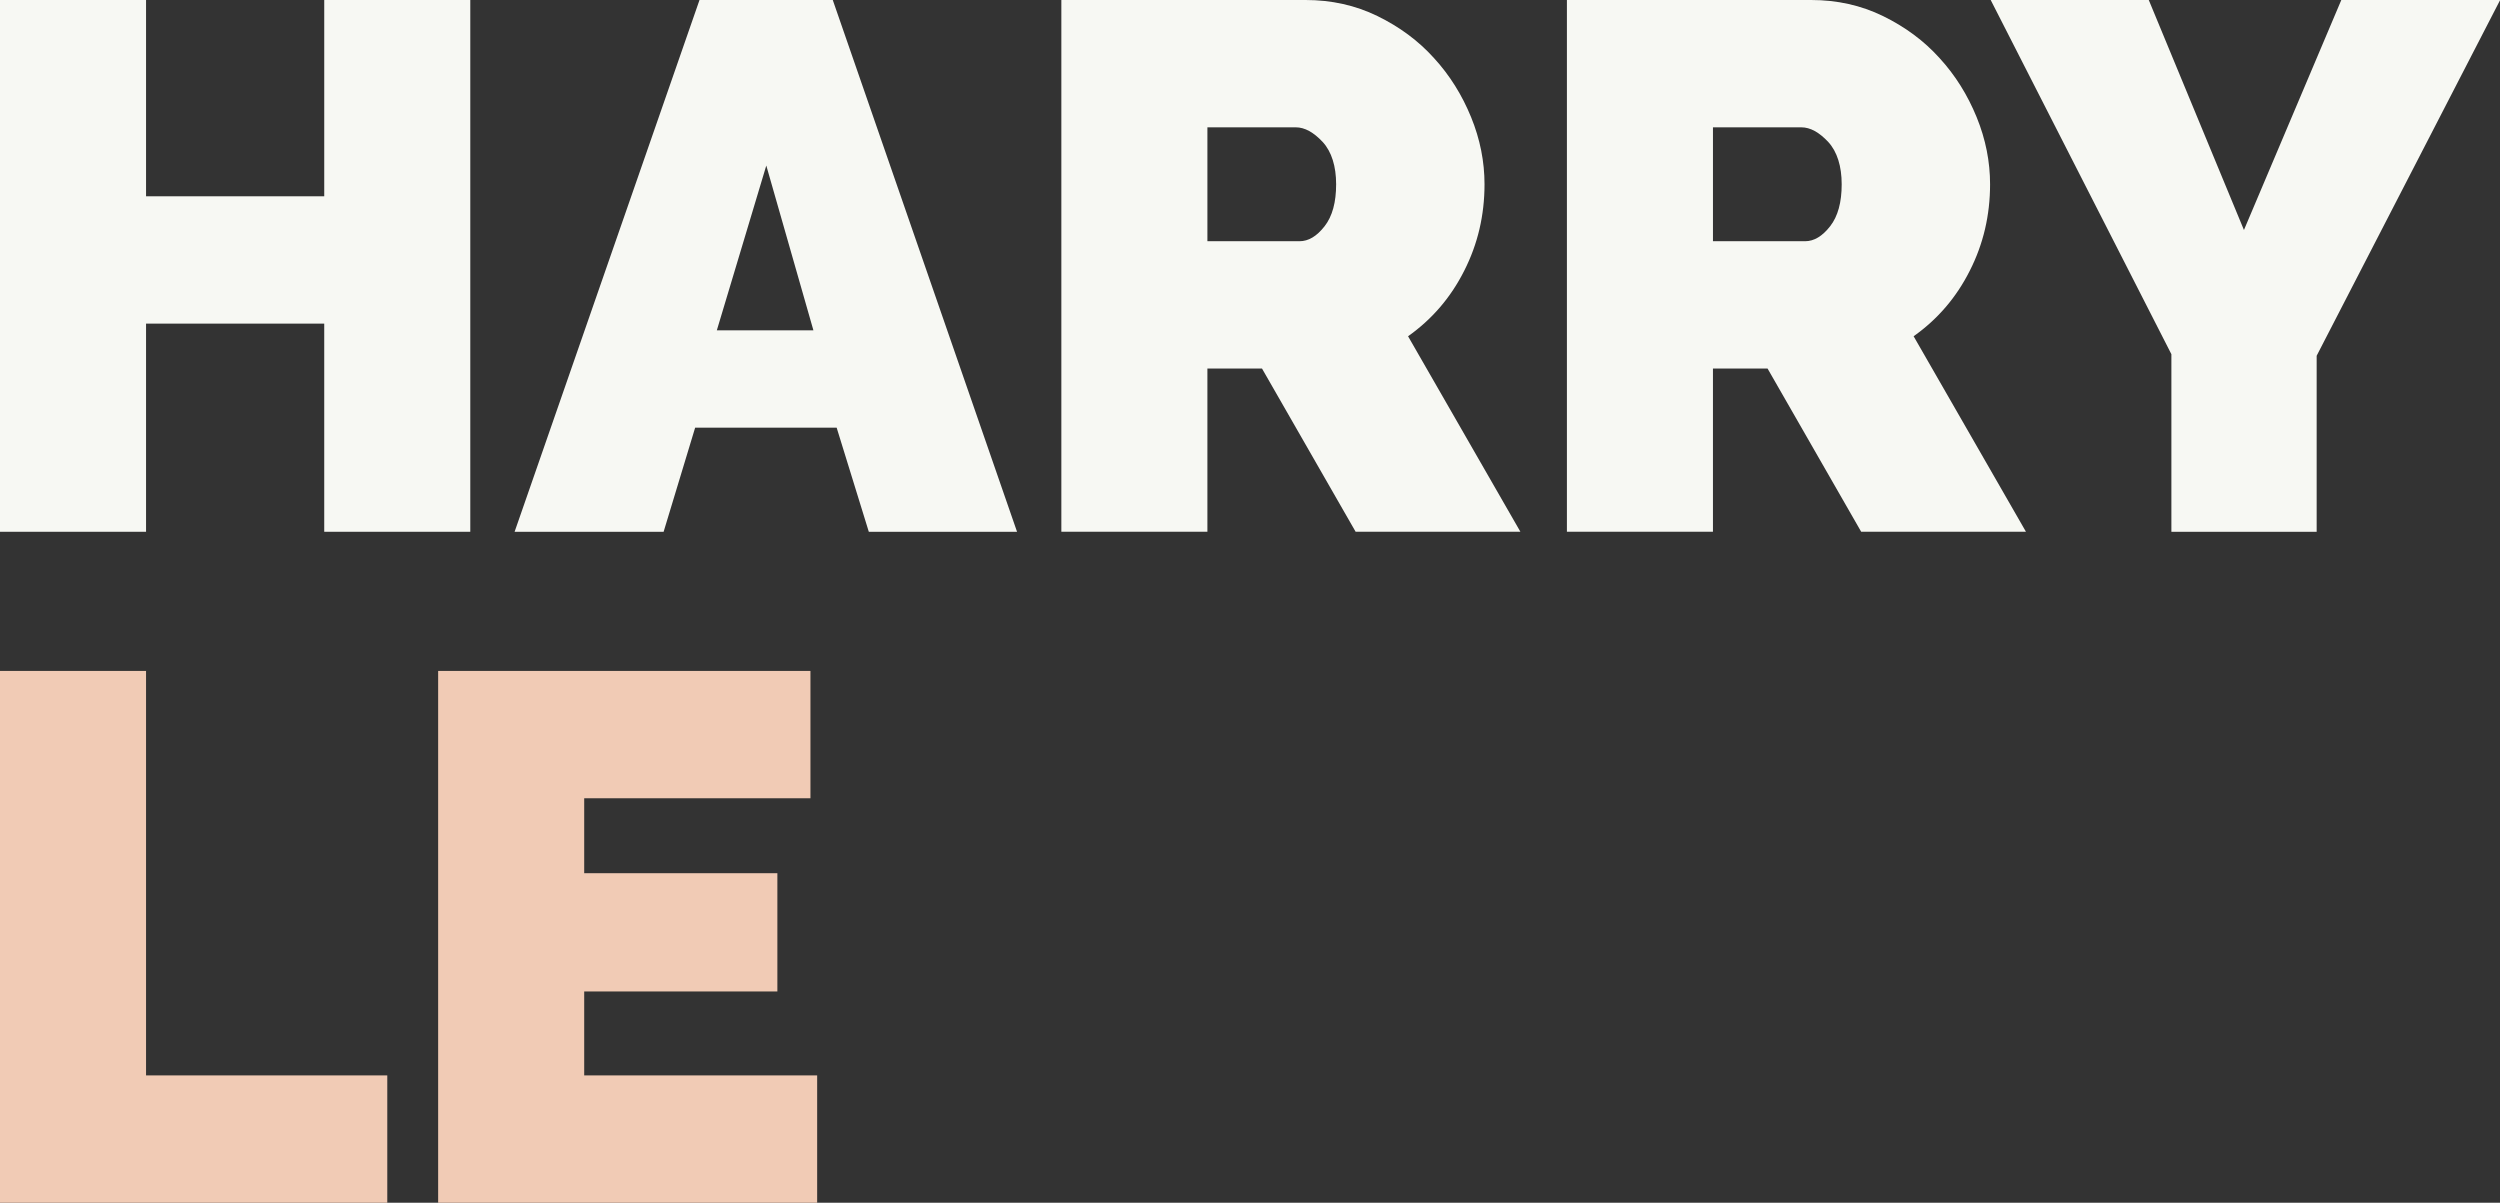 <?xml version="1.0" encoding="UTF-8"?>
<svg id="Layer_2" data-name="Layer 2" xmlns="http://www.w3.org/2000/svg" viewBox="0 0 160.22 77.08">
  <rect x="0" y="0" width="160.22" height="77.08" fill="#333333" stroke="none"/>
  <defs>
    <style>
      .cls-1 {
        fill: #f7f8f3;
      }

      .cls-2 {
        fill: #f1cbb5;
      }
    </style>
  </defs>
  <g id="Camada_2" data-name="Camada 2">
    <g>
      <path class="cls-1" d="M30.14,0V34.08h-9.36v-13.34H9.36v13.34H0V0H9.36V12.58h11.42V0h9.36Z"/>
      <path class="cls-1" d="M44.83,0h8.54l11.81,34.08h-9.5l-2.06-6.67h-9.07l-2.02,6.67h-9.55L44.83,0Zm7.3,21.17l-3.02-10.56-3.17,10.56h6.19Z"/>
      <path class="cls-1" d="M68.02,34.08V0h15.65c1.66,0,3.2,.34,4.61,1.03,1.41,.69,2.62,1.58,3.62,2.69,1.01,1.1,1.8,2.37,2.38,3.79,.58,1.42,.86,2.86,.86,4.3,0,1.98-.43,3.83-1.3,5.54-.86,1.71-2.06,3.11-3.6,4.2l7.2,12.53h-10.56l-6-10.46h-3.5v10.46h-9.36Zm9.36-18.62h5.9c.58,0,1.11-.32,1.61-.96,.5-.64,.74-1.54,.74-2.69s-.29-2.09-.86-2.71c-.58-.62-1.15-.94-1.73-.94h-5.66v7.3Z"/>
      <path class="cls-1" d="M100.42,34.08V0h15.65c1.66,0,3.2,.34,4.61,1.03,1.41,.69,2.62,1.58,3.62,2.69,1.01,1.1,1.8,2.37,2.38,3.79,.58,1.42,.86,2.86,.86,4.3,0,1.98-.43,3.83-1.3,5.54-.86,1.71-2.06,3.11-3.6,4.2l7.2,12.53h-10.56l-6-10.46h-3.5v10.46h-9.36Zm9.36-18.62h5.9c.58,0,1.11-.32,1.61-.96,.5-.64,.74-1.54,.74-2.69s-.29-2.09-.86-2.71c-.58-.62-1.15-.94-1.73-.94h-5.66v7.3Z"/>
      <path class="cls-1" d="M137.71,0l6.1,14.74,6.24-14.74h10.18l-11.76,22.8v11.28h-9.31v-11.38L127.58,0h10.13Z"/>
      <path class="cls-2" d="M0,77.08V43H9.36v25.92h15.46v8.16H0Z"/>
      <path class="cls-2" d="M52.37,68.92v8.16H28.08V43h23.86v8.16h-14.5v4.8h12.38v7.58h-12.38v5.38h14.93Z"/>
    </g>
  </g>
</svg>